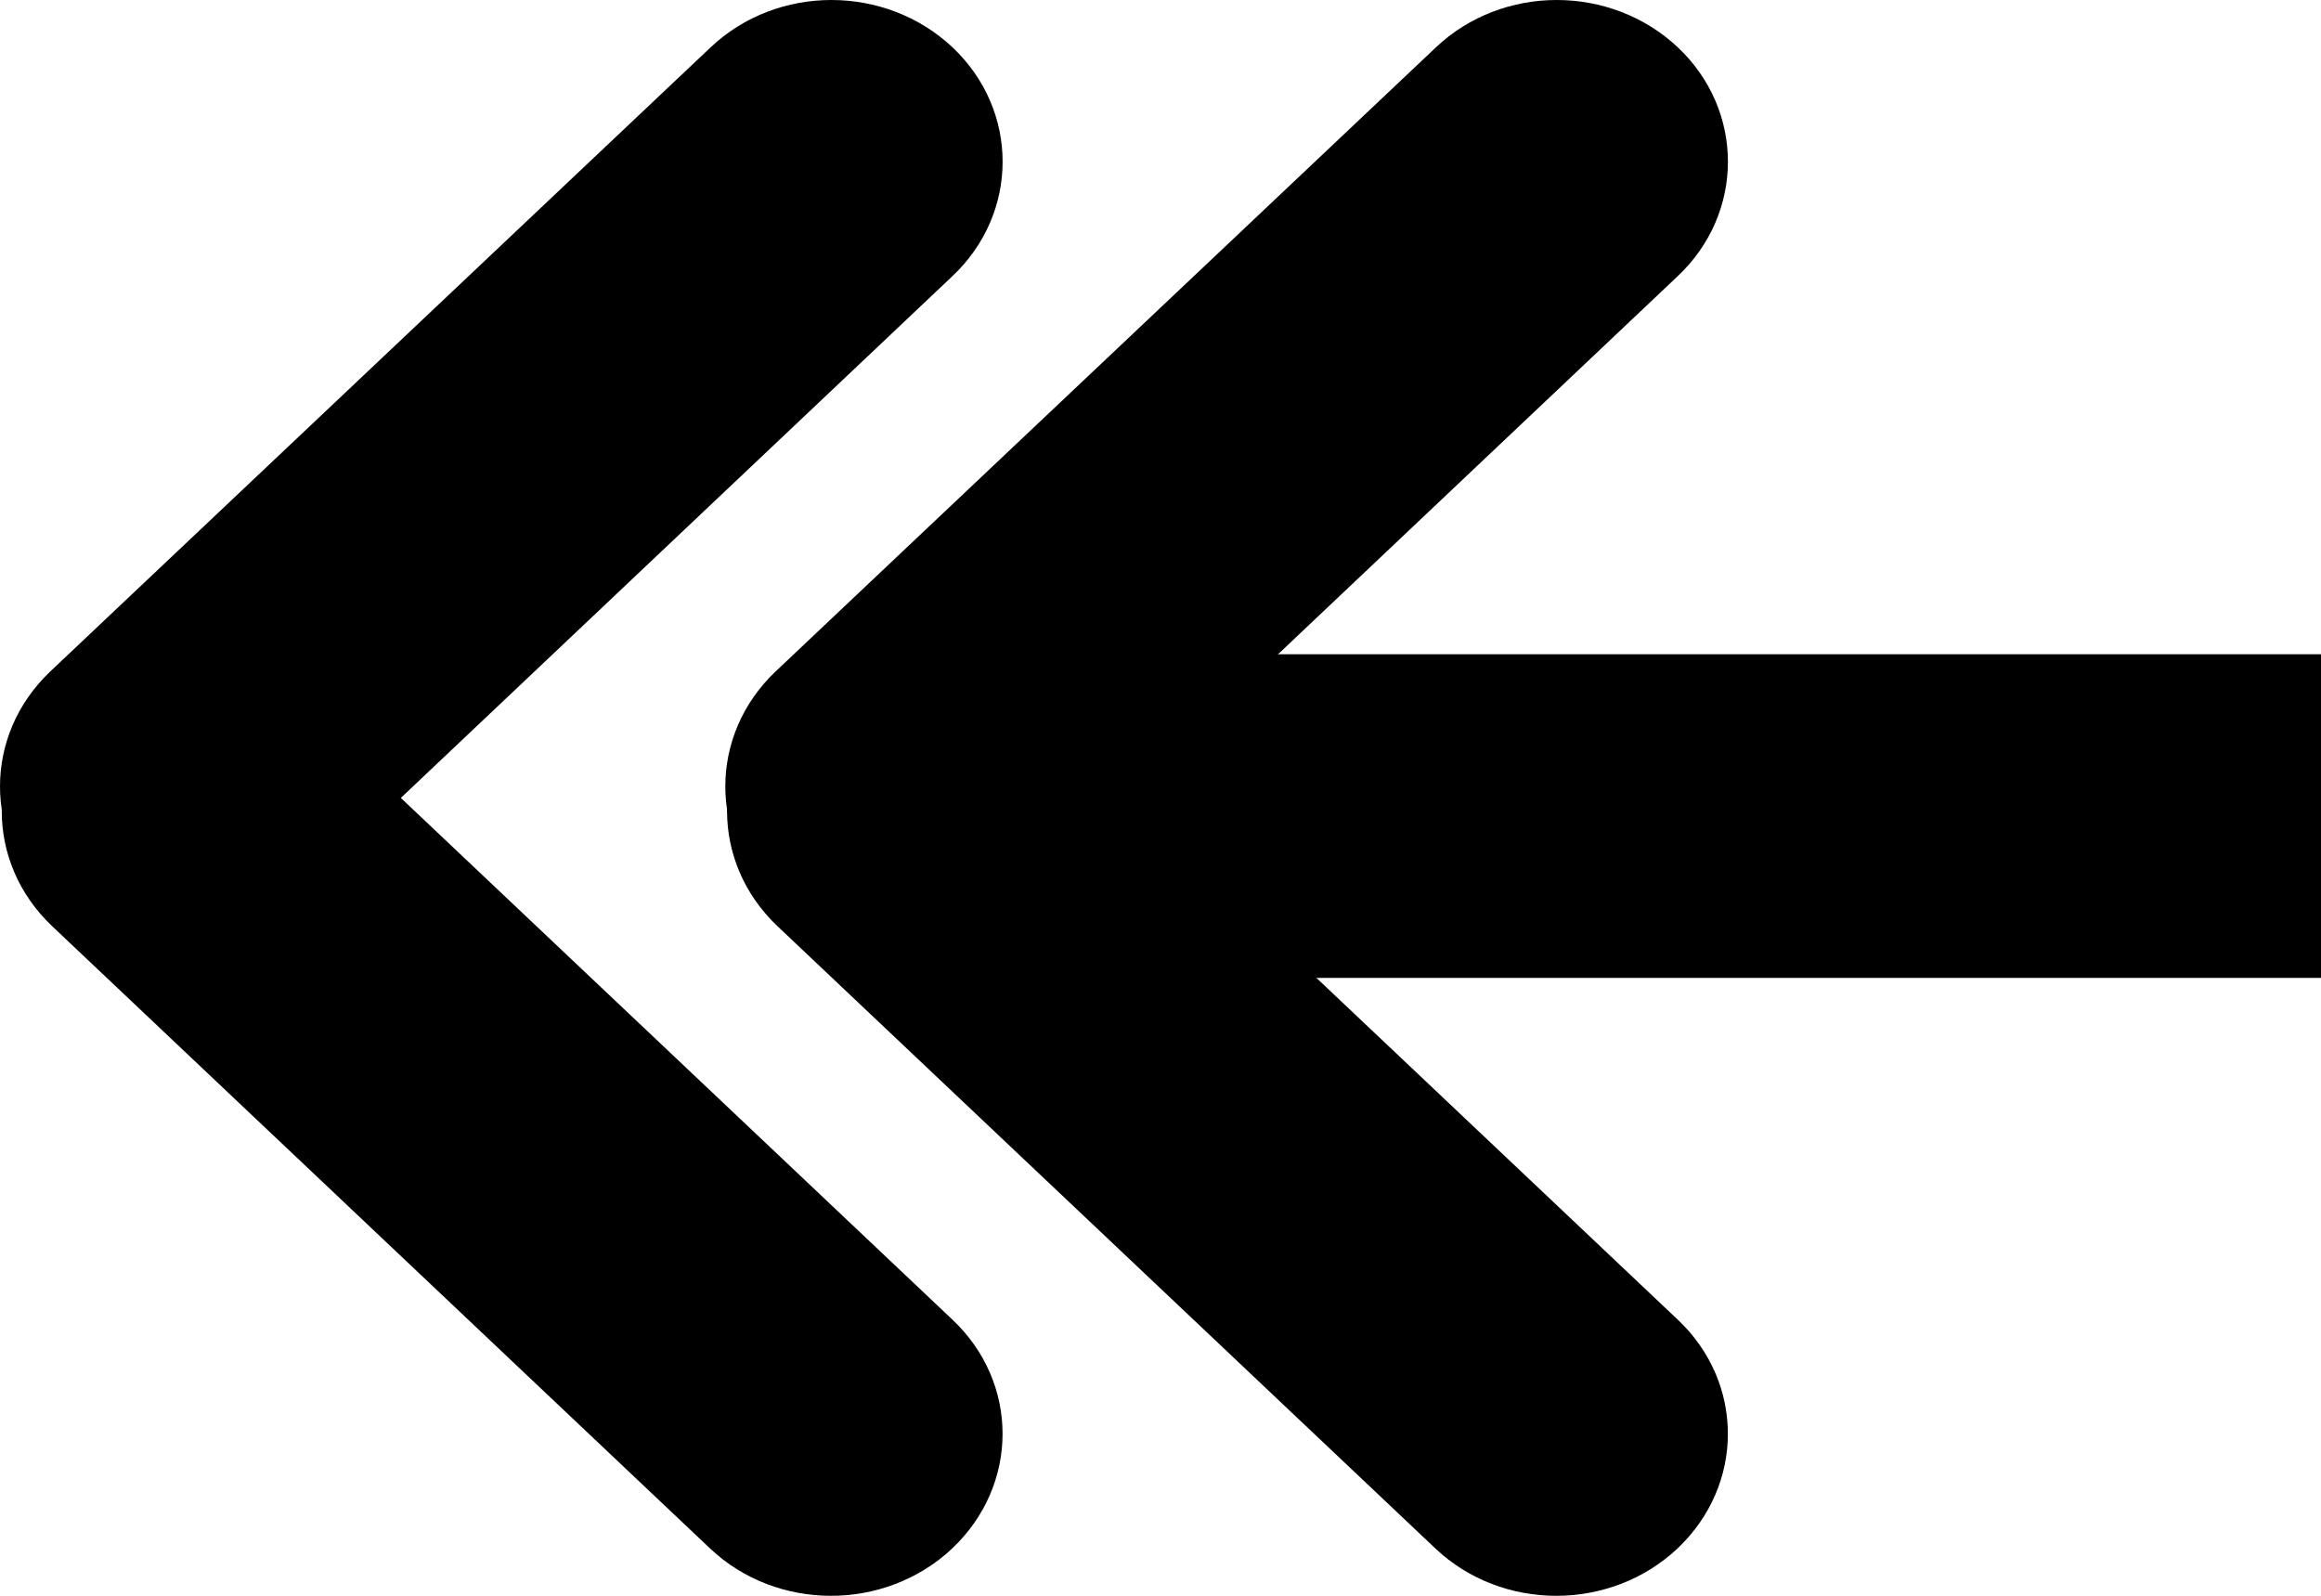 <svg width="16" height="11" viewBox="0 0 16 11" fill="none" xmlns="http://www.w3.org/2000/svg">
<g clip-path="url(#clip0_44_3)">
<path d="M19.82 6.741L6.256 6.741C5.604 6.741 5.077 6.242 5.077 5.626C5.077 5.009 5.604 4.51 6.256 4.51L19.82 4.51C20.472 4.51 21 5.009 21 5.626C21 6.242 20.472 6.741 19.82 6.741Z" fill="black"/>
<path d="M11.564 1.905L7.014 6.209C6.554 6.644 5.808 6.644 5.345 6.209C4.885 5.774 4.885 5.068 5.345 4.63L9.898 0.327C10.358 -0.109 11.104 -0.109 11.567 0.327C12.027 0.762 12.027 1.47 11.564 1.905Z" fill="black"/>
<path d="M11.564 9.095L7.026 4.803C6.586 4.387 5.888 4.368 5.425 4.744C5.401 4.764 5.38 4.783 5.357 4.803C4.897 5.238 4.897 5.944 5.357 6.382L9.895 10.674C10.355 11.109 11.101 11.109 11.564 10.674C12.027 10.236 12.027 9.53 11.564 9.095Z" fill="black"/>
</g>
<path d="M6.564 1.905L2.014 6.209C1.554 6.644 0.808 6.644 0.345 6.209C-0.115 5.774 -0.115 5.068 0.345 4.63L4.898 0.327C5.358 -0.109 6.104 -0.109 6.567 0.327C7.027 0.762 7.027 1.47 6.564 1.905Z" fill="black"/>
<path d="M6.564 9.095L2.026 4.803C1.586 4.387 0.888 4.368 0.425 4.744C0.401 4.764 0.38 4.783 0.357 4.803C-0.103 5.238 -0.103 5.944 0.357 6.382L4.895 10.674C5.355 11.109 6.101 11.109 6.564 10.674C7.027 10.236 7.027 9.53 6.564 9.095Z" fill="black"/>
<defs>
<clipPath id="clip0_44_3">
<rect width="16" height="11" fill="white" transform="translate(5 0)"/>
</clipPath>
</defs>
</svg>
